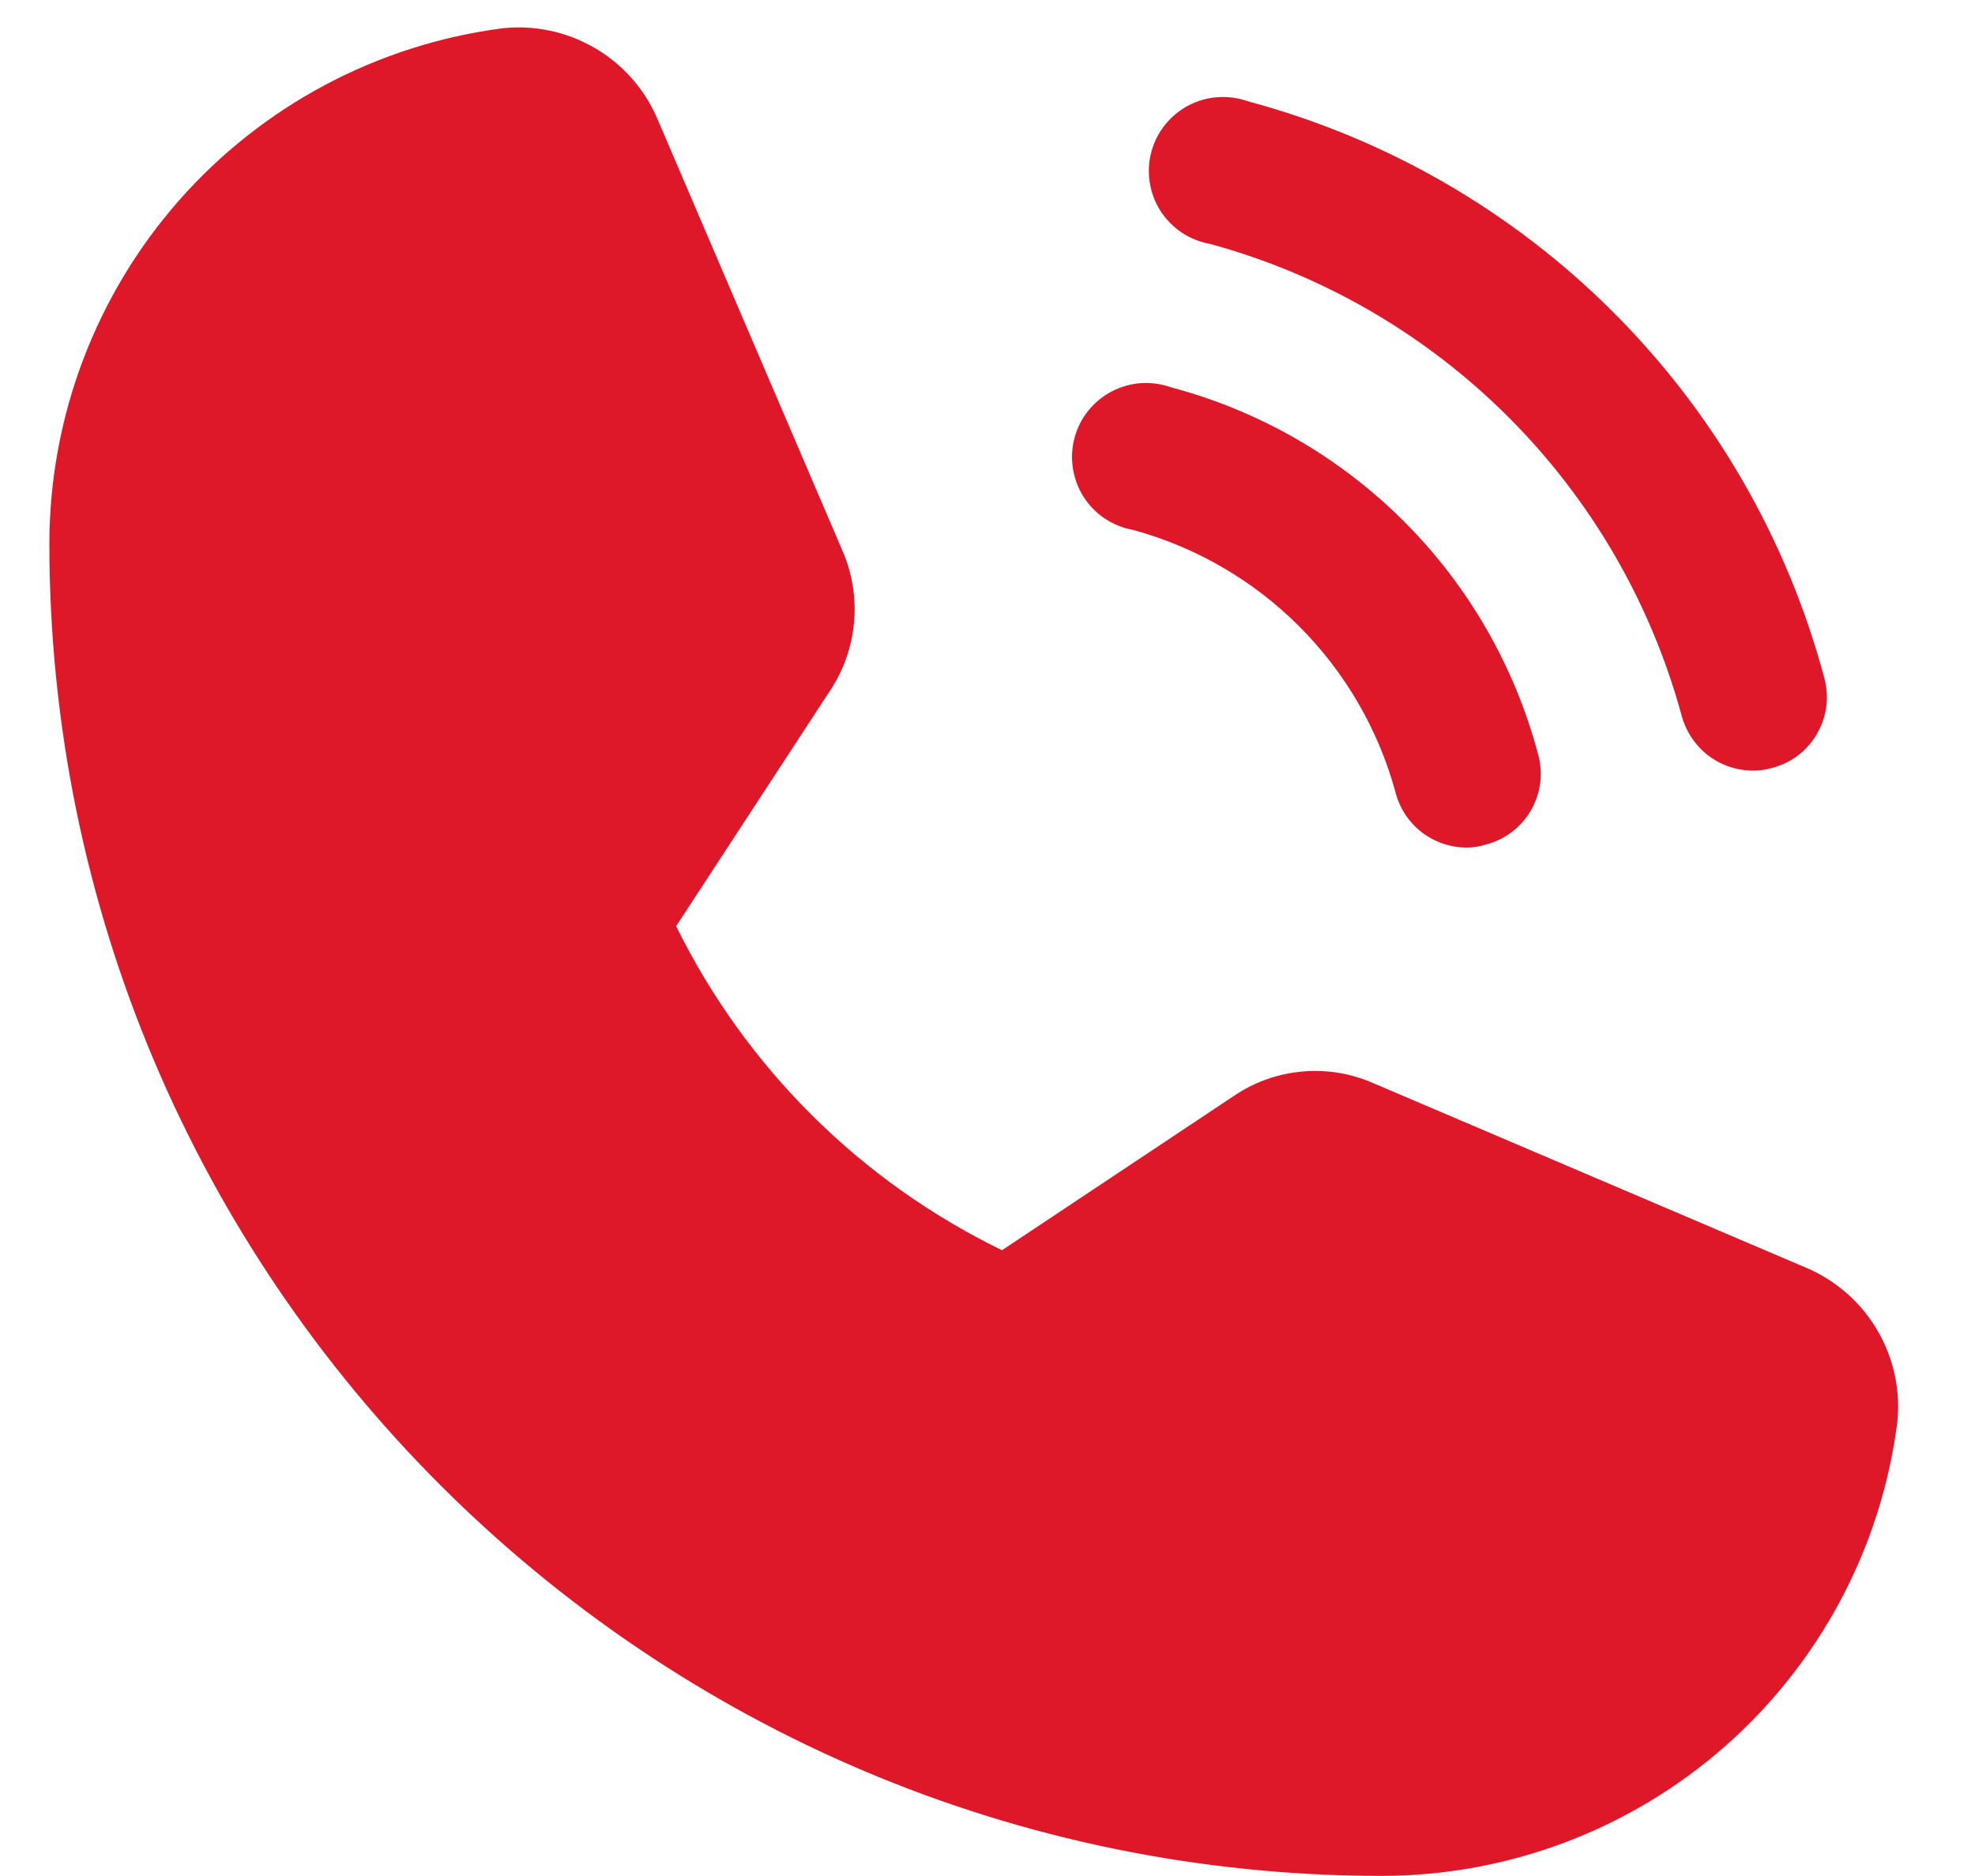 <svg width="20" height="19" viewBox="0 0 20 19" fill="none" xmlns="http://www.w3.org/2000/svg">
<path d="M19.212 14.415C19.047 15.681 18.427 16.843 17.468 17.687C16.509 18.53 15.277 18.996 14 18.999C6.556 18.999 0.5 12.943 0.5 5.499C0.503 4.222 0.969 2.99 1.812 2.031C2.656 1.072 3.818 0.453 5.084 0.287C5.407 0.251 5.733 0.319 6.014 0.481C6.296 0.642 6.519 0.89 6.65 1.187L8.534 5.584C8.632 5.812 8.671 6.061 8.648 6.308C8.625 6.555 8.541 6.793 8.403 6.999L6.847 9.38C7.552 10.811 8.713 11.965 10.147 12.662L12.5 11.096C12.706 10.957 12.944 10.873 13.192 10.852C13.44 10.83 13.689 10.873 13.916 10.974L18.312 12.849C18.609 12.981 18.857 13.203 19.018 13.485C19.18 13.766 19.248 14.092 19.212 14.415ZM12.256 2.471C13.398 2.783 14.438 3.387 15.275 4.224C16.112 5.061 16.716 6.101 17.028 7.243C17.07 7.403 17.163 7.545 17.293 7.647C17.424 7.749 17.584 7.804 17.75 7.805C17.817 7.805 17.883 7.796 17.947 7.777C18.042 7.752 18.132 7.709 18.21 7.649C18.288 7.589 18.354 7.514 18.402 7.428C18.451 7.343 18.483 7.248 18.495 7.15C18.506 7.053 18.499 6.953 18.472 6.859C18.097 5.46 17.361 4.186 16.337 3.162C15.314 2.138 14.039 1.402 12.641 1.027C12.543 0.992 12.439 0.977 12.335 0.984C12.231 0.99 12.13 1.019 12.037 1.067C11.945 1.115 11.864 1.182 11.799 1.263C11.733 1.344 11.686 1.438 11.659 1.539C11.632 1.64 11.627 1.745 11.643 1.848C11.659 1.95 11.696 2.049 11.752 2.137C11.809 2.224 11.882 2.299 11.969 2.357C12.056 2.414 12.154 2.453 12.256 2.471ZM11.478 5.368C12.113 5.542 12.691 5.878 13.156 6.343C13.621 6.808 13.957 7.386 14.131 8.021C14.171 8.182 14.264 8.325 14.395 8.427C14.526 8.529 14.687 8.584 14.853 8.584C14.917 8.584 14.98 8.575 15.041 8.555C15.137 8.531 15.227 8.489 15.306 8.429C15.386 8.37 15.452 8.295 15.502 8.209C15.552 8.123 15.584 8.029 15.597 7.93C15.609 7.832 15.602 7.732 15.575 7.637C15.338 6.746 14.87 5.933 14.218 5.281C13.566 4.629 12.754 4.161 11.863 3.924C11.765 3.889 11.661 3.874 11.557 3.88C11.453 3.887 11.351 3.916 11.259 3.964C11.167 4.012 11.085 4.079 11.02 4.16C10.955 4.241 10.908 4.335 10.881 4.436C10.854 4.537 10.849 4.642 10.865 4.744C10.881 4.847 10.918 4.946 10.974 5.033C11.03 5.121 11.104 5.196 11.191 5.254C11.278 5.311 11.376 5.35 11.478 5.368Z" fill="#DE1829"/>
</svg>
